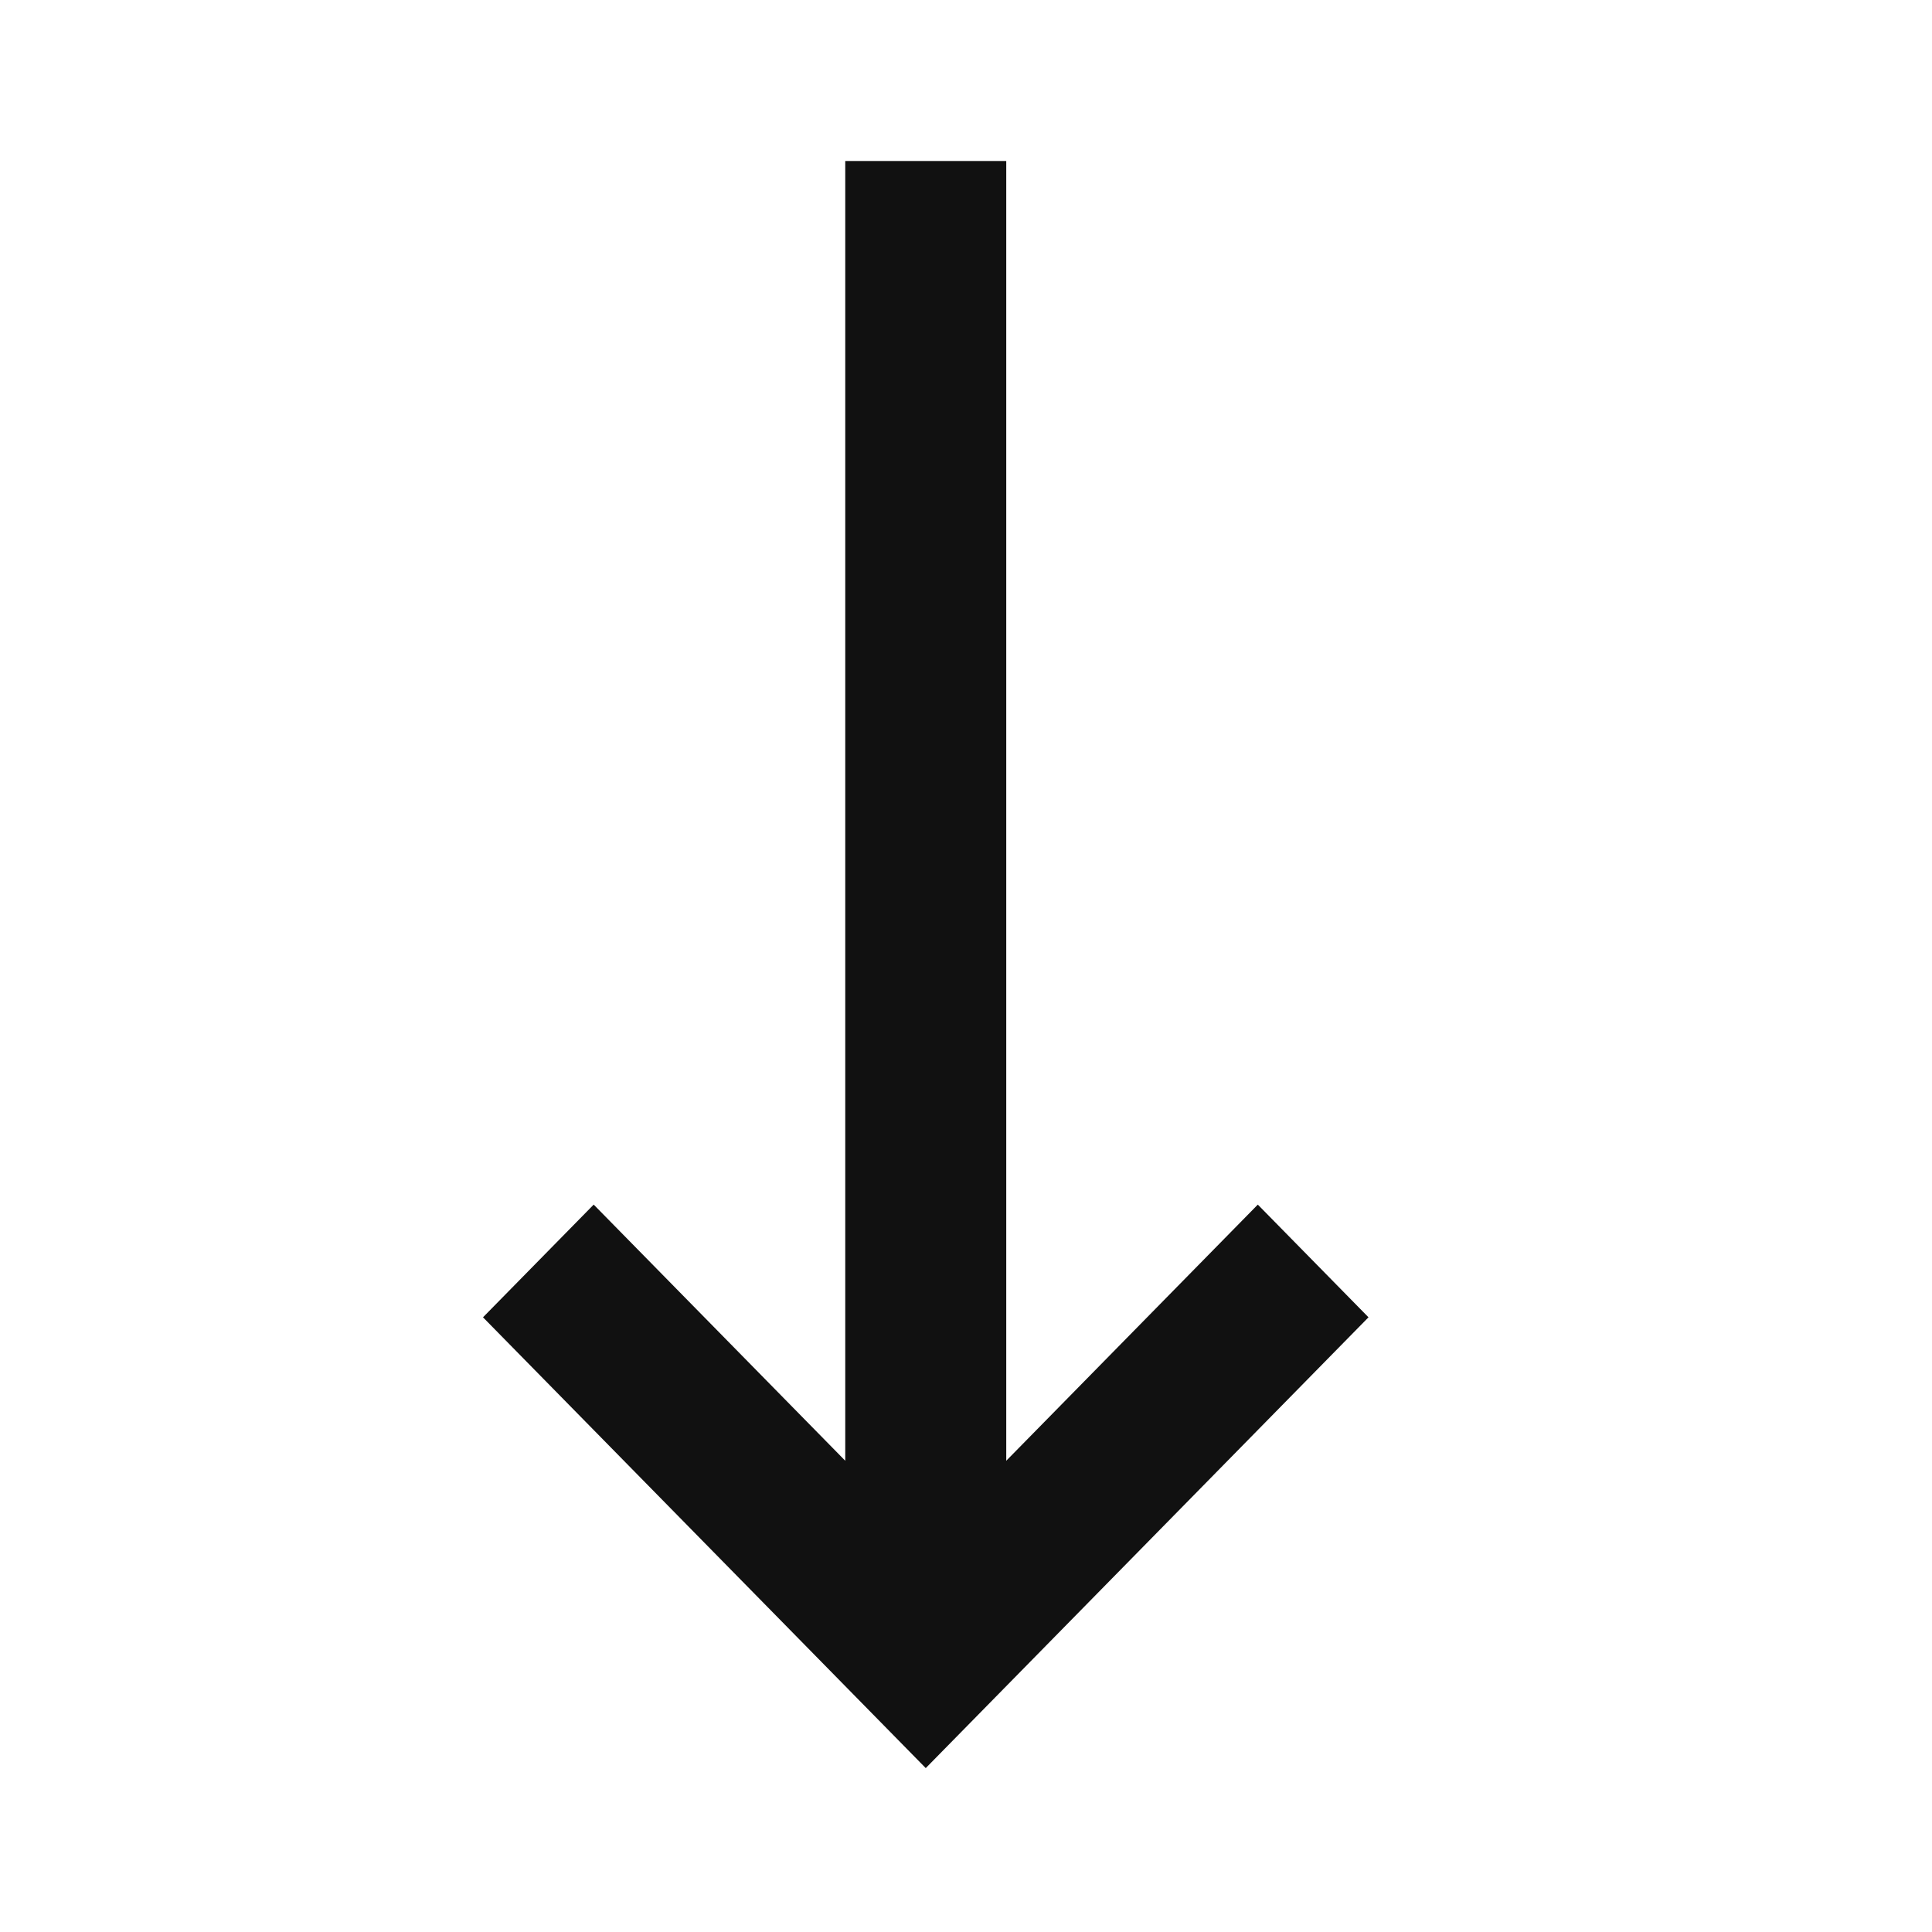 <svg xmlns="http://www.w3.org/2000/svg" width="24" height="24" viewBox="0 0 24 24"><g transform="translate(24) rotate(90)"><rect width="24" height="24" transform="translate(0 0)" fill="#111" opacity="0"/><path d="M14.364,0l-1.4,1.375L16.146,4.5H0v2H16.146L12.964,9.625,14.364,11l4.2-4.125,1.4-1.375-1.4-1.375Z" transform="translate(2 7)" fill="#111"/></g></svg>